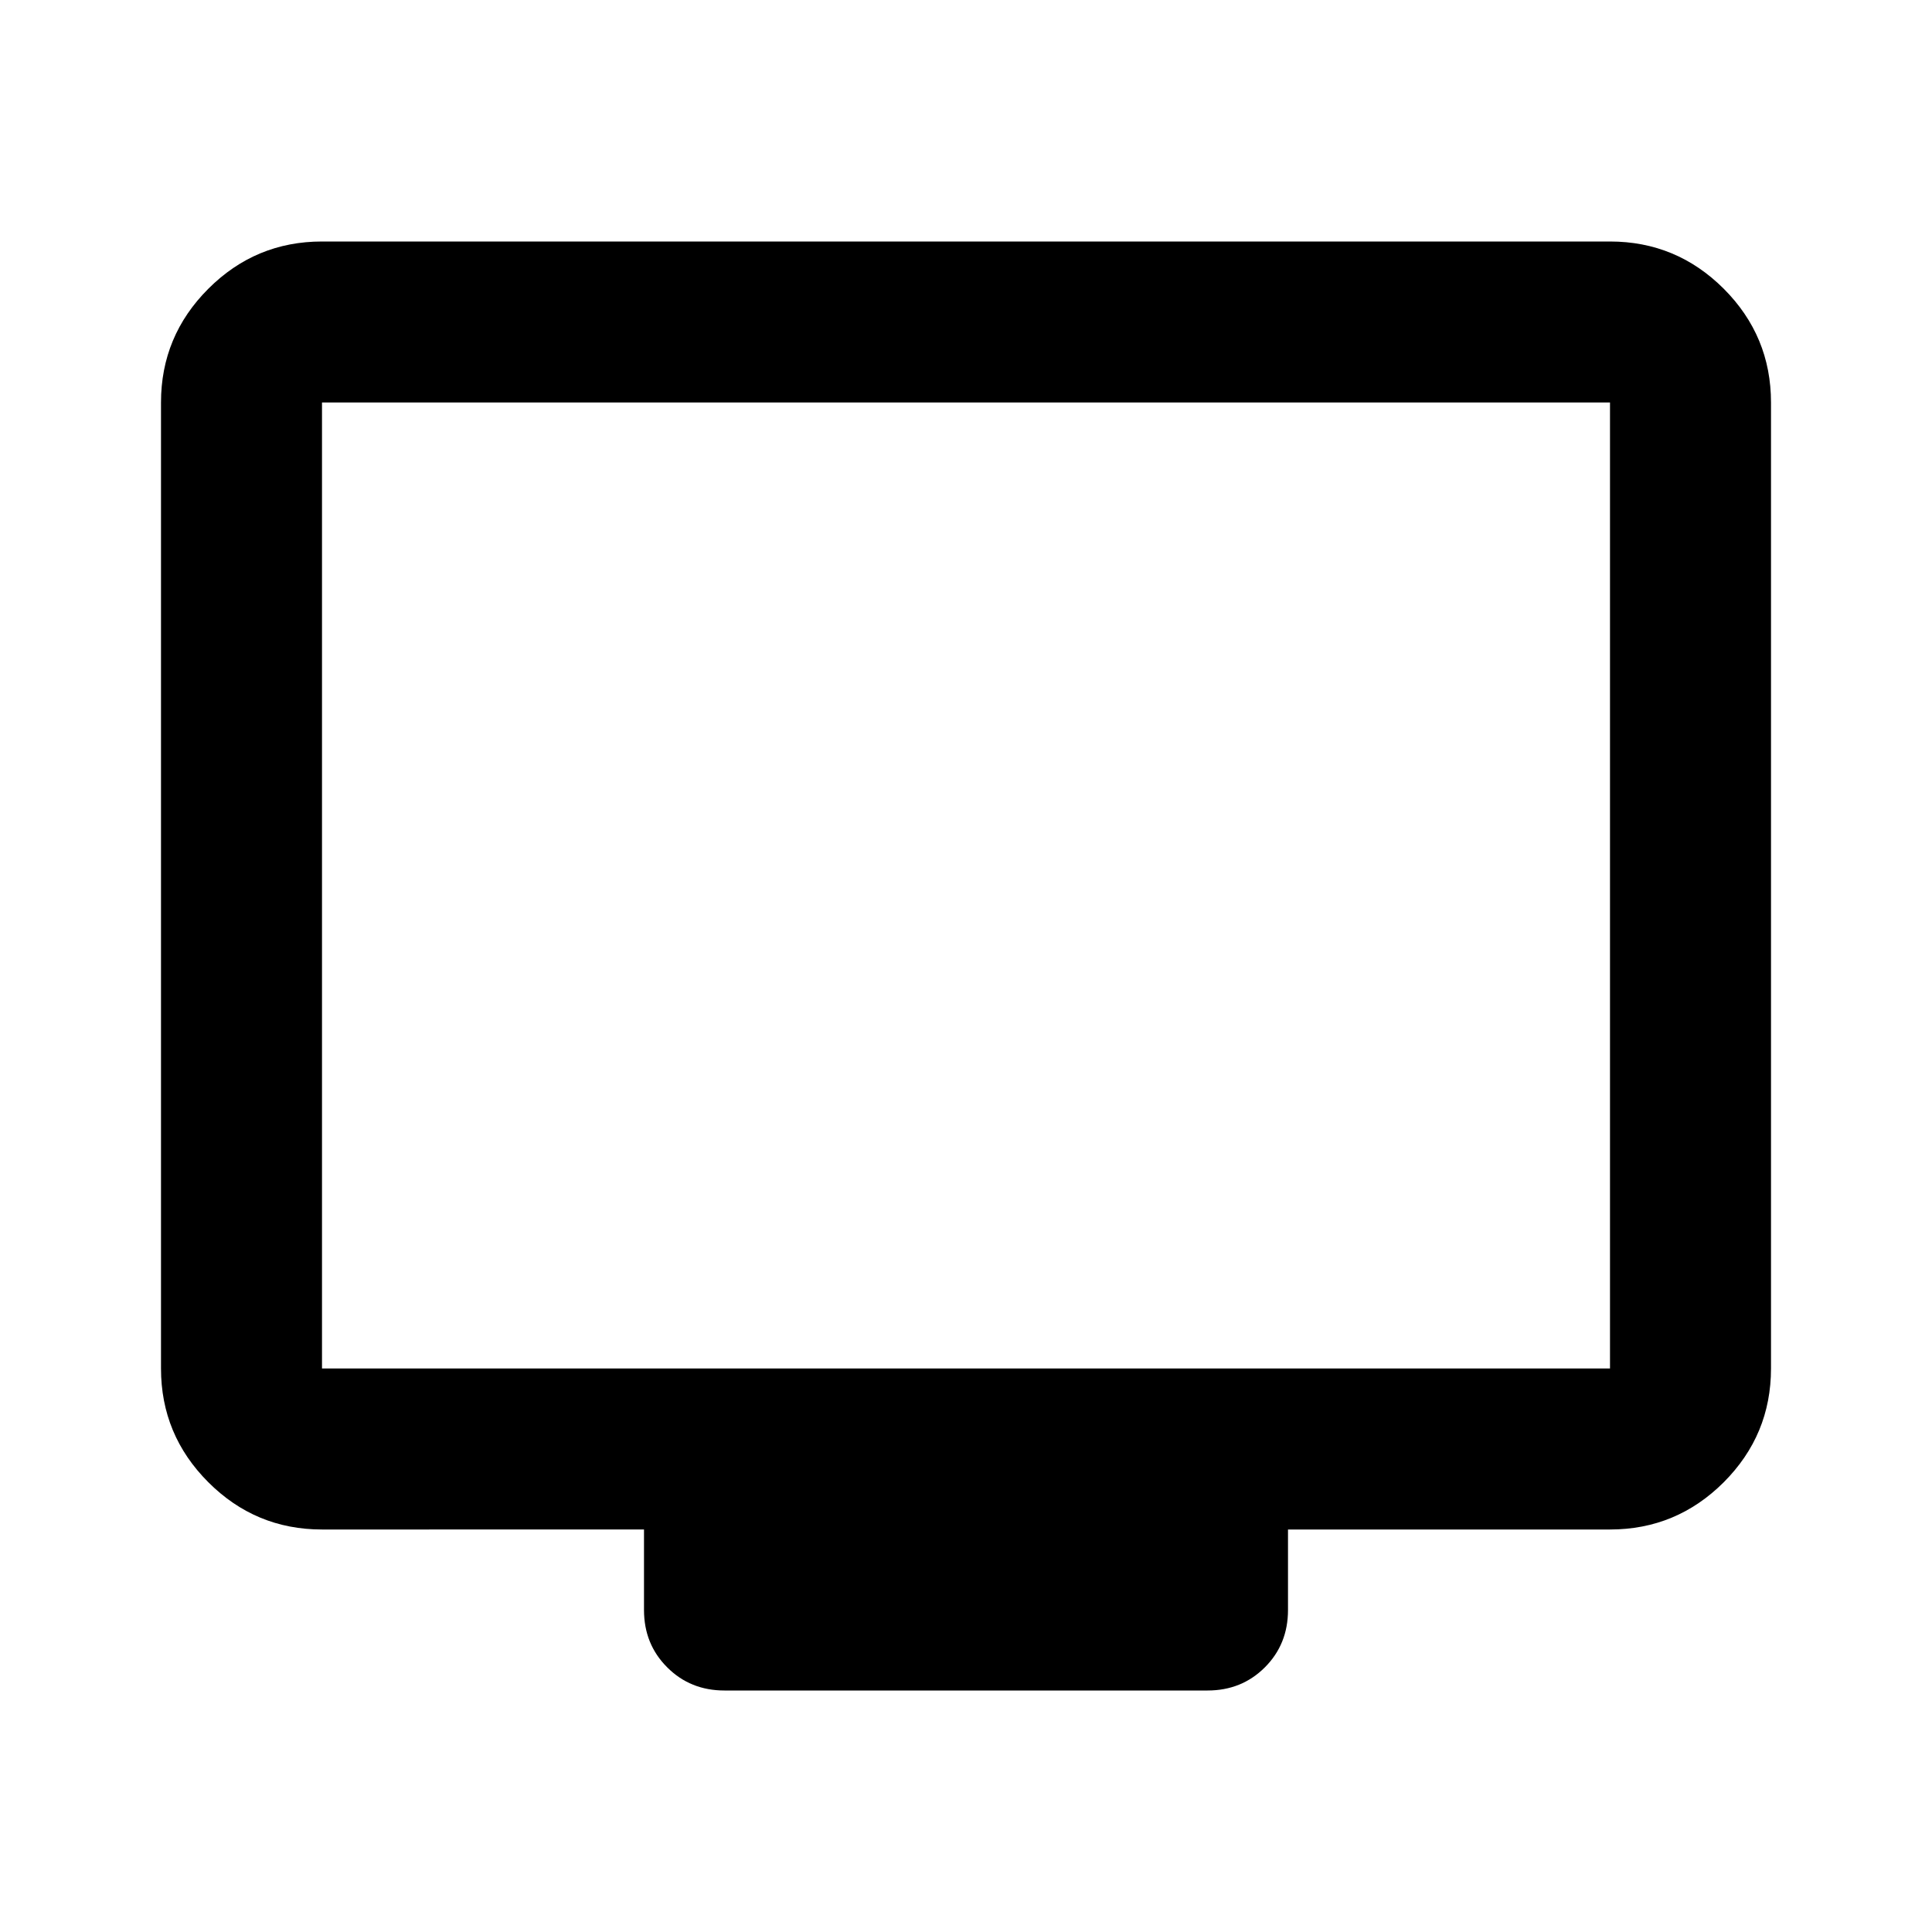 <svg xmlns="http://www.w3.org/2000/svg" height="24" width="24"><path d="M9 21q-.425 0-.712-.288Q8 20.425 8 20v-1H4q-.825 0-1.412-.587Q2 17.825 2 17V5q0-.825.588-1.413Q3.175 3 4 3h16q.825 0 1.413.587Q22 4.175 22 5v12q0 .825-.587 1.413Q20.825 19 20 19h-4v1q0 .425-.287.712Q15.425 21 15 21Zm-5-4h16V5H4v12Zm0 0V5v12Z"/></svg>